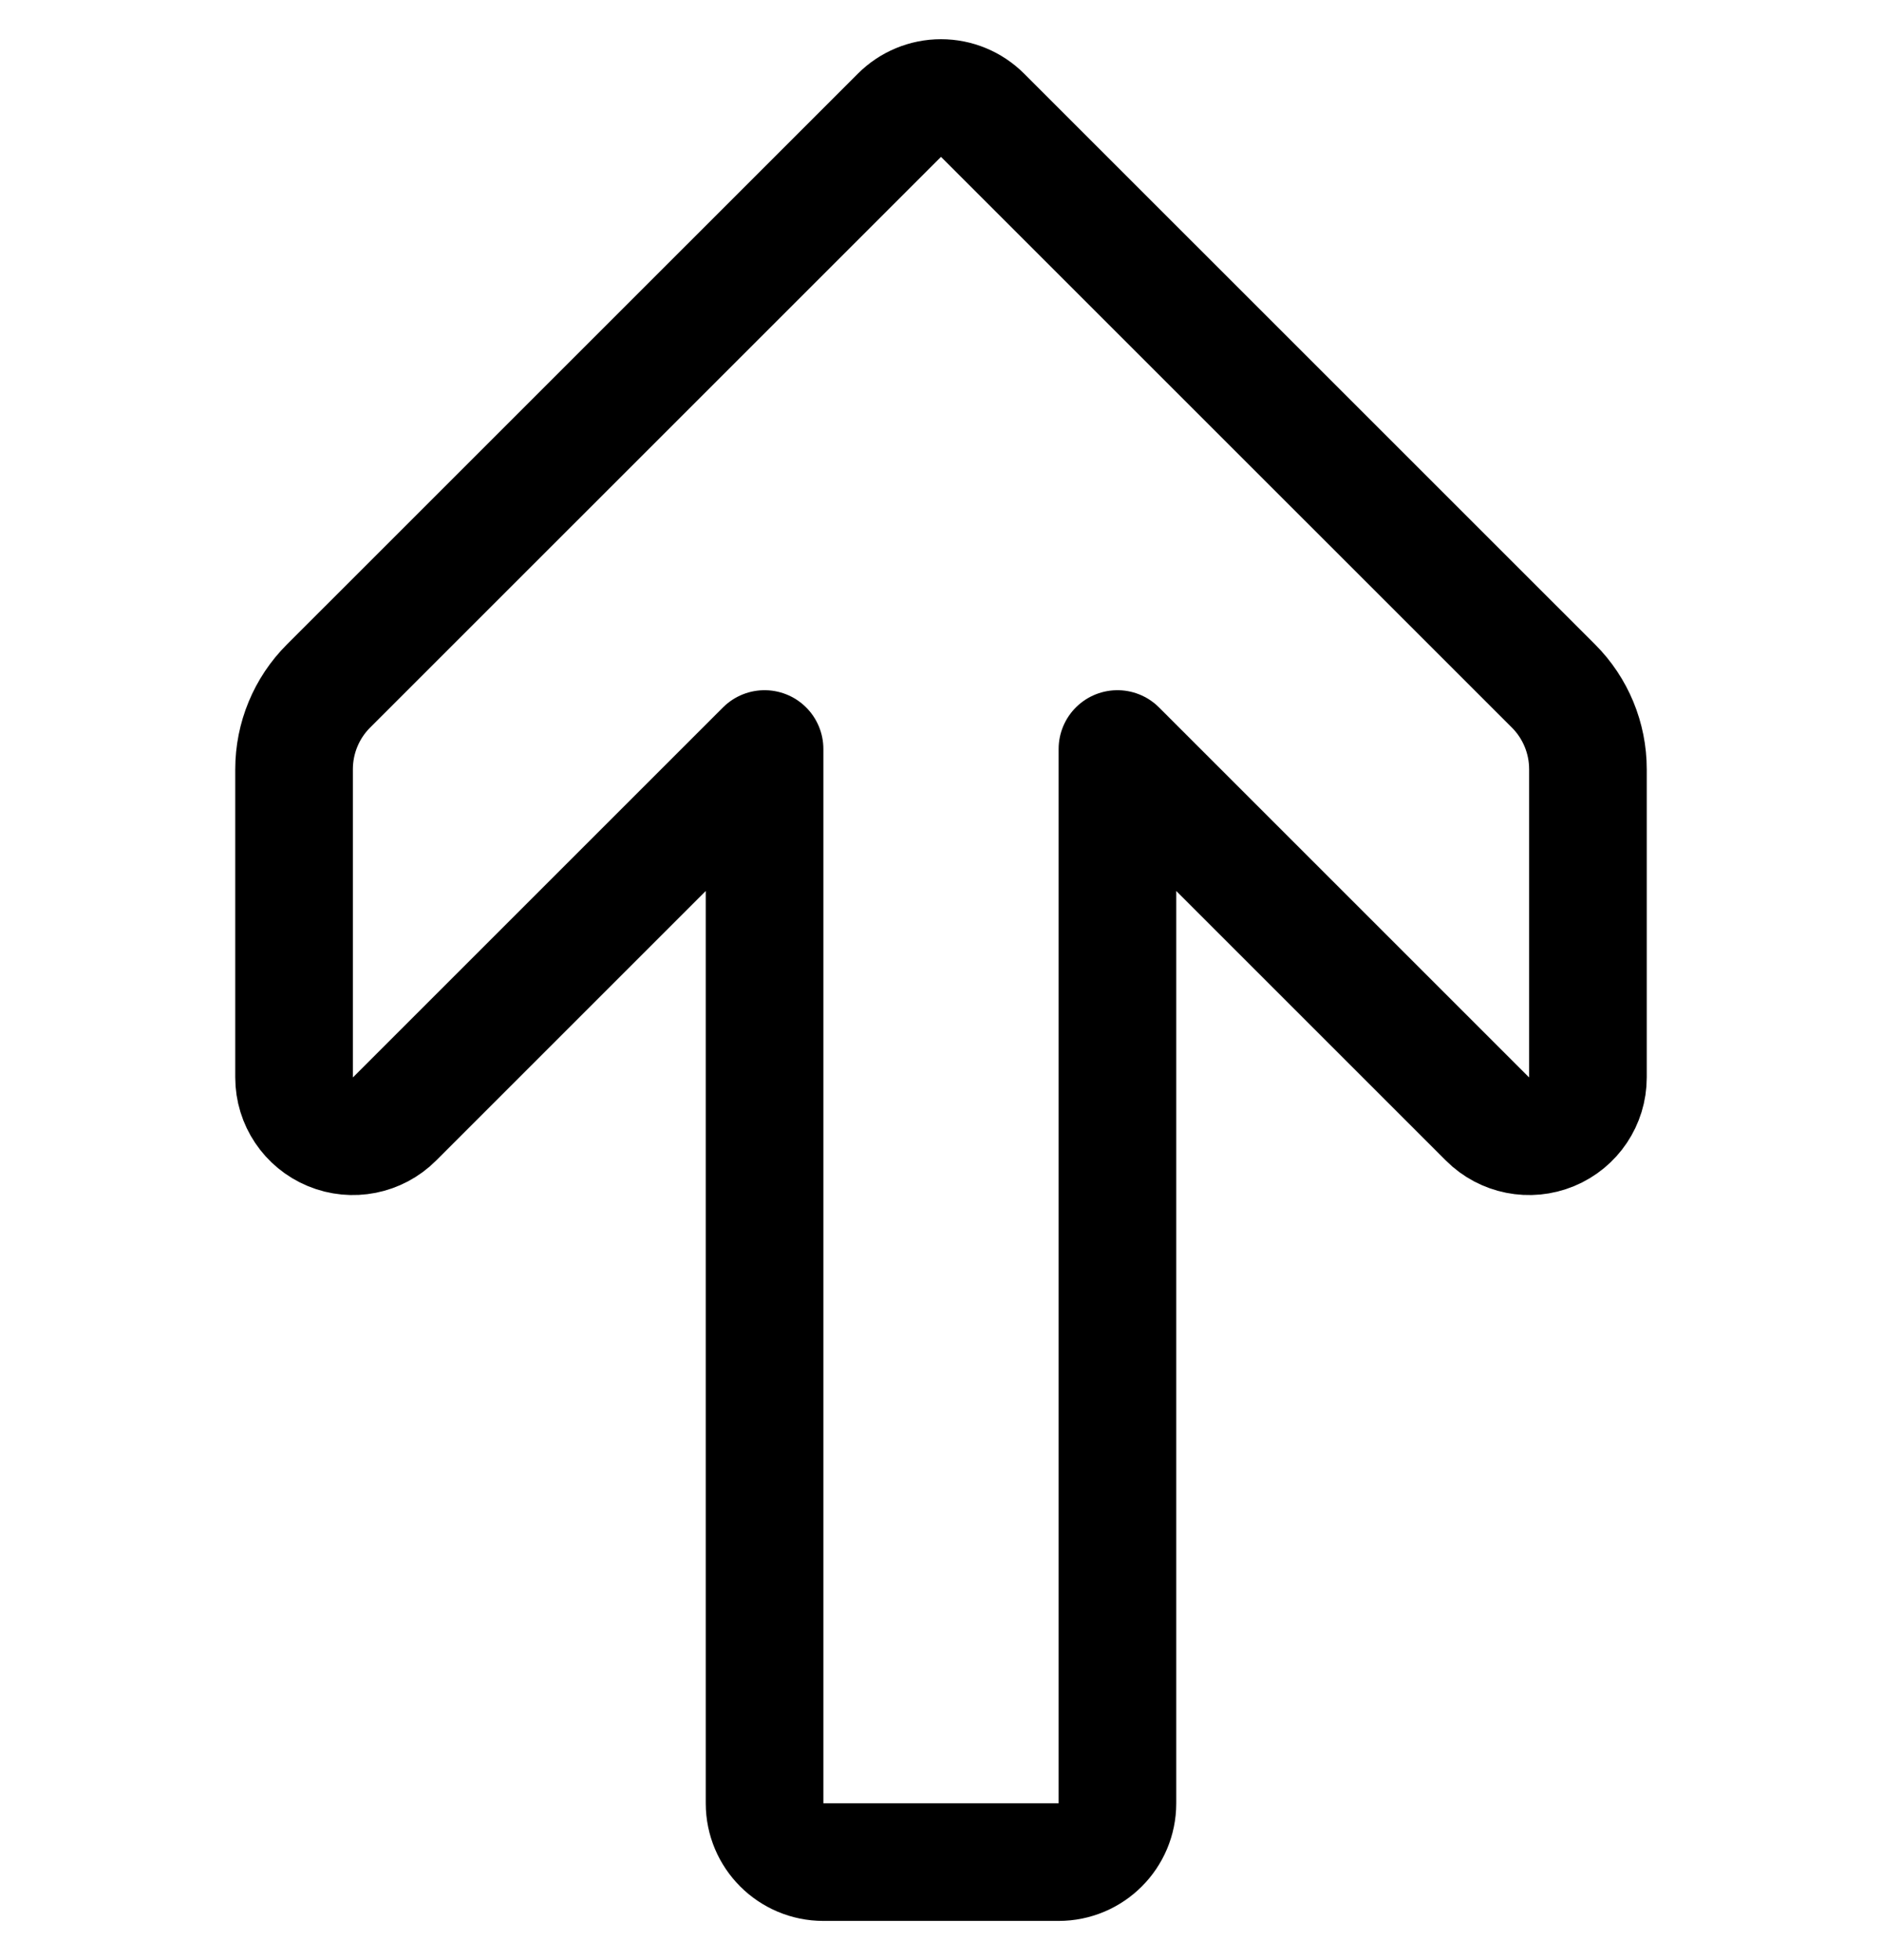 <svg width="24" height="25" viewBox="0 0 24 25" fill="none" xmlns="http://www.w3.org/2000/svg">
<path fill-rule="evenodd" clip-rule="evenodd" d="M3.75 13.743C3.75 14.046 3.933 14.319 4.213 14.435C4.493 14.551 4.816 14.487 5.03 14.273L9.75 9.553V23C9.75 23.414 10.086 23.75 10.5 23.75H13.5C13.914 23.75 14.25 23.414 14.25 23V9.553L18.97 14.273C19.184 14.487 19.507 14.551 19.787 14.435C20.067 14.319 20.25 14.046 20.25 13.743V9.811C20.25 9.413 20.092 9.031 19.811 8.75L12.53 1.47C12.389 1.329 12.199 1.25 12 1.25C11.801 1.25 11.611 1.329 11.47 1.47L4.189 8.75C3.908 9.031 3.75 9.413 3.75 9.811V13.743Z" stroke="#000000" stroke-width="1.5" stroke-linecap="round" stroke-linejoin="round"/>
</svg>


